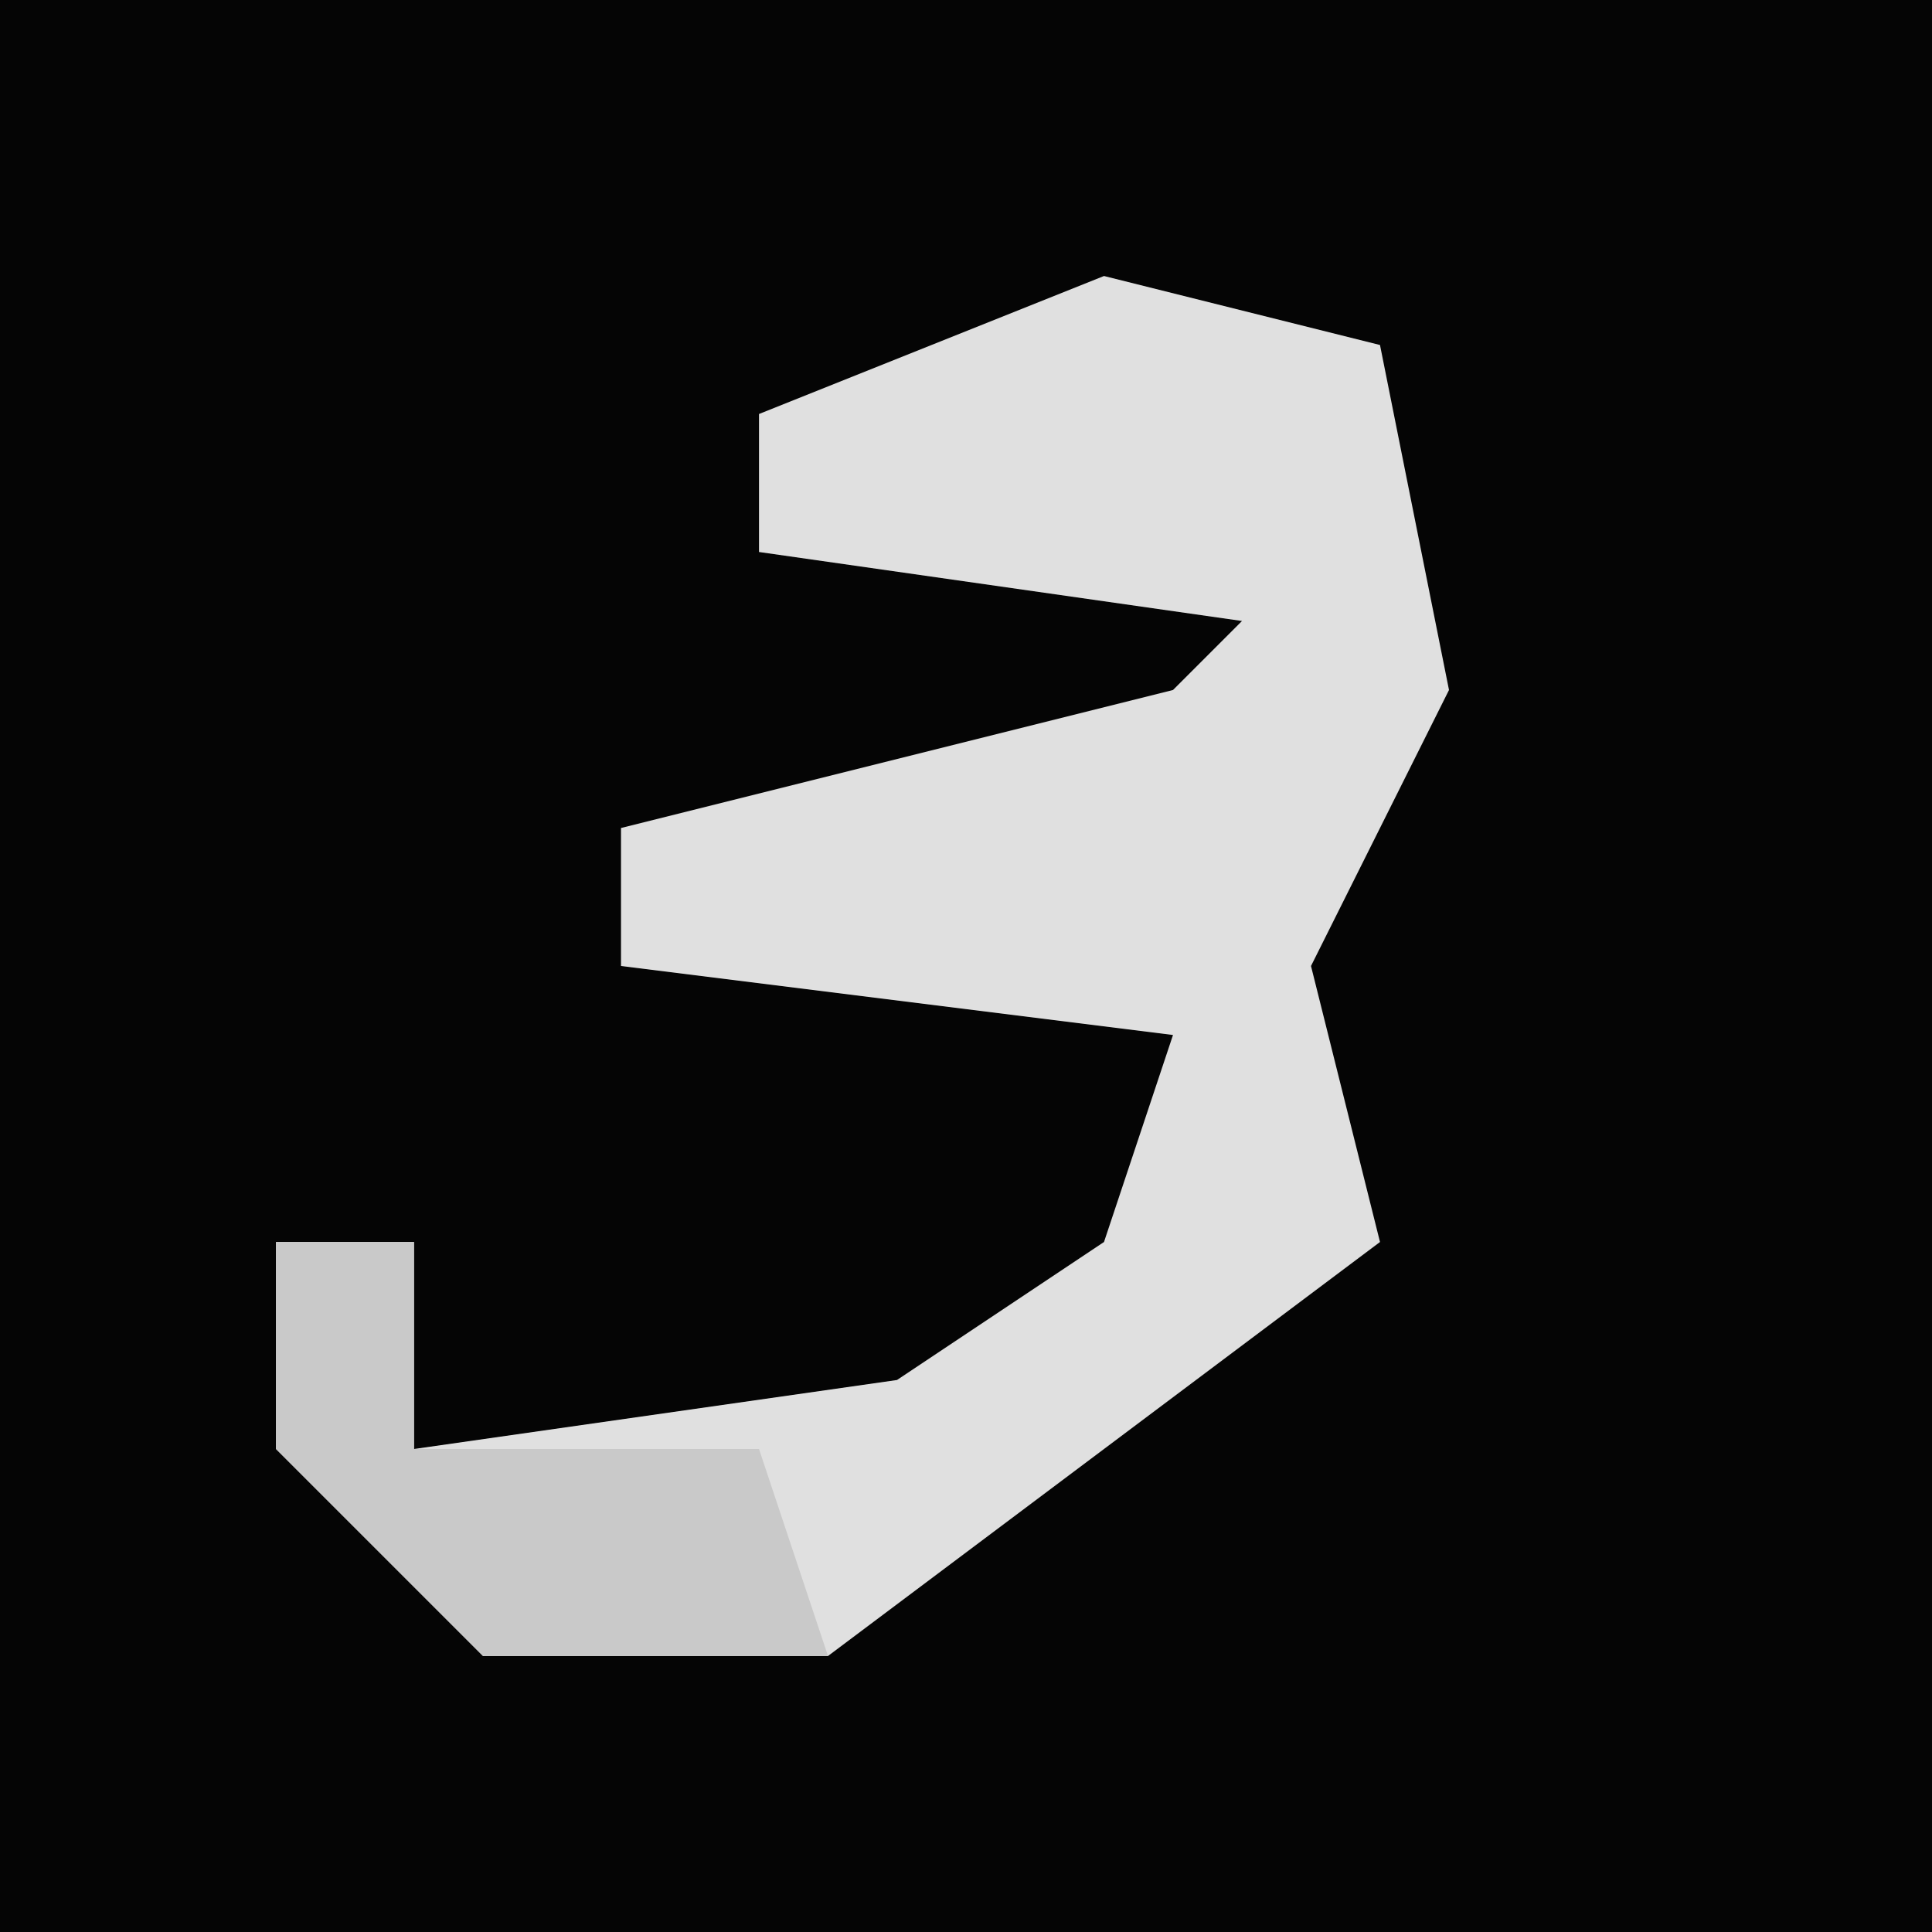 <?xml version="1.0" encoding="UTF-8"?>
<svg version="1.1" xmlns="http://www.w3.org/2000/svg" width="28" height="28">
<path d="M0,0 L28,0 L28,28 L0,28 Z " fill="#050505" transform="translate(0,0)"/>
<path d="M0,0 L4,1 L5,6 L3,10 L4,14 L-4,20 L-9,20 L-12,17 L-12,14 L-10,14 L-10,17 L-3,16 L0,14 L1,11 L-7,10 L-7,8 L1,6 L2,5 L-5,4 L-5,2 Z " fill="#E0E0E0" transform="translate(16,4)"/>
<path d="M0,0 L2,0 L2,3 L7,3 L8,6 L3,6 L0,3 Z " fill="#C9C9C9" transform="translate(4,18)"/>
</svg>
